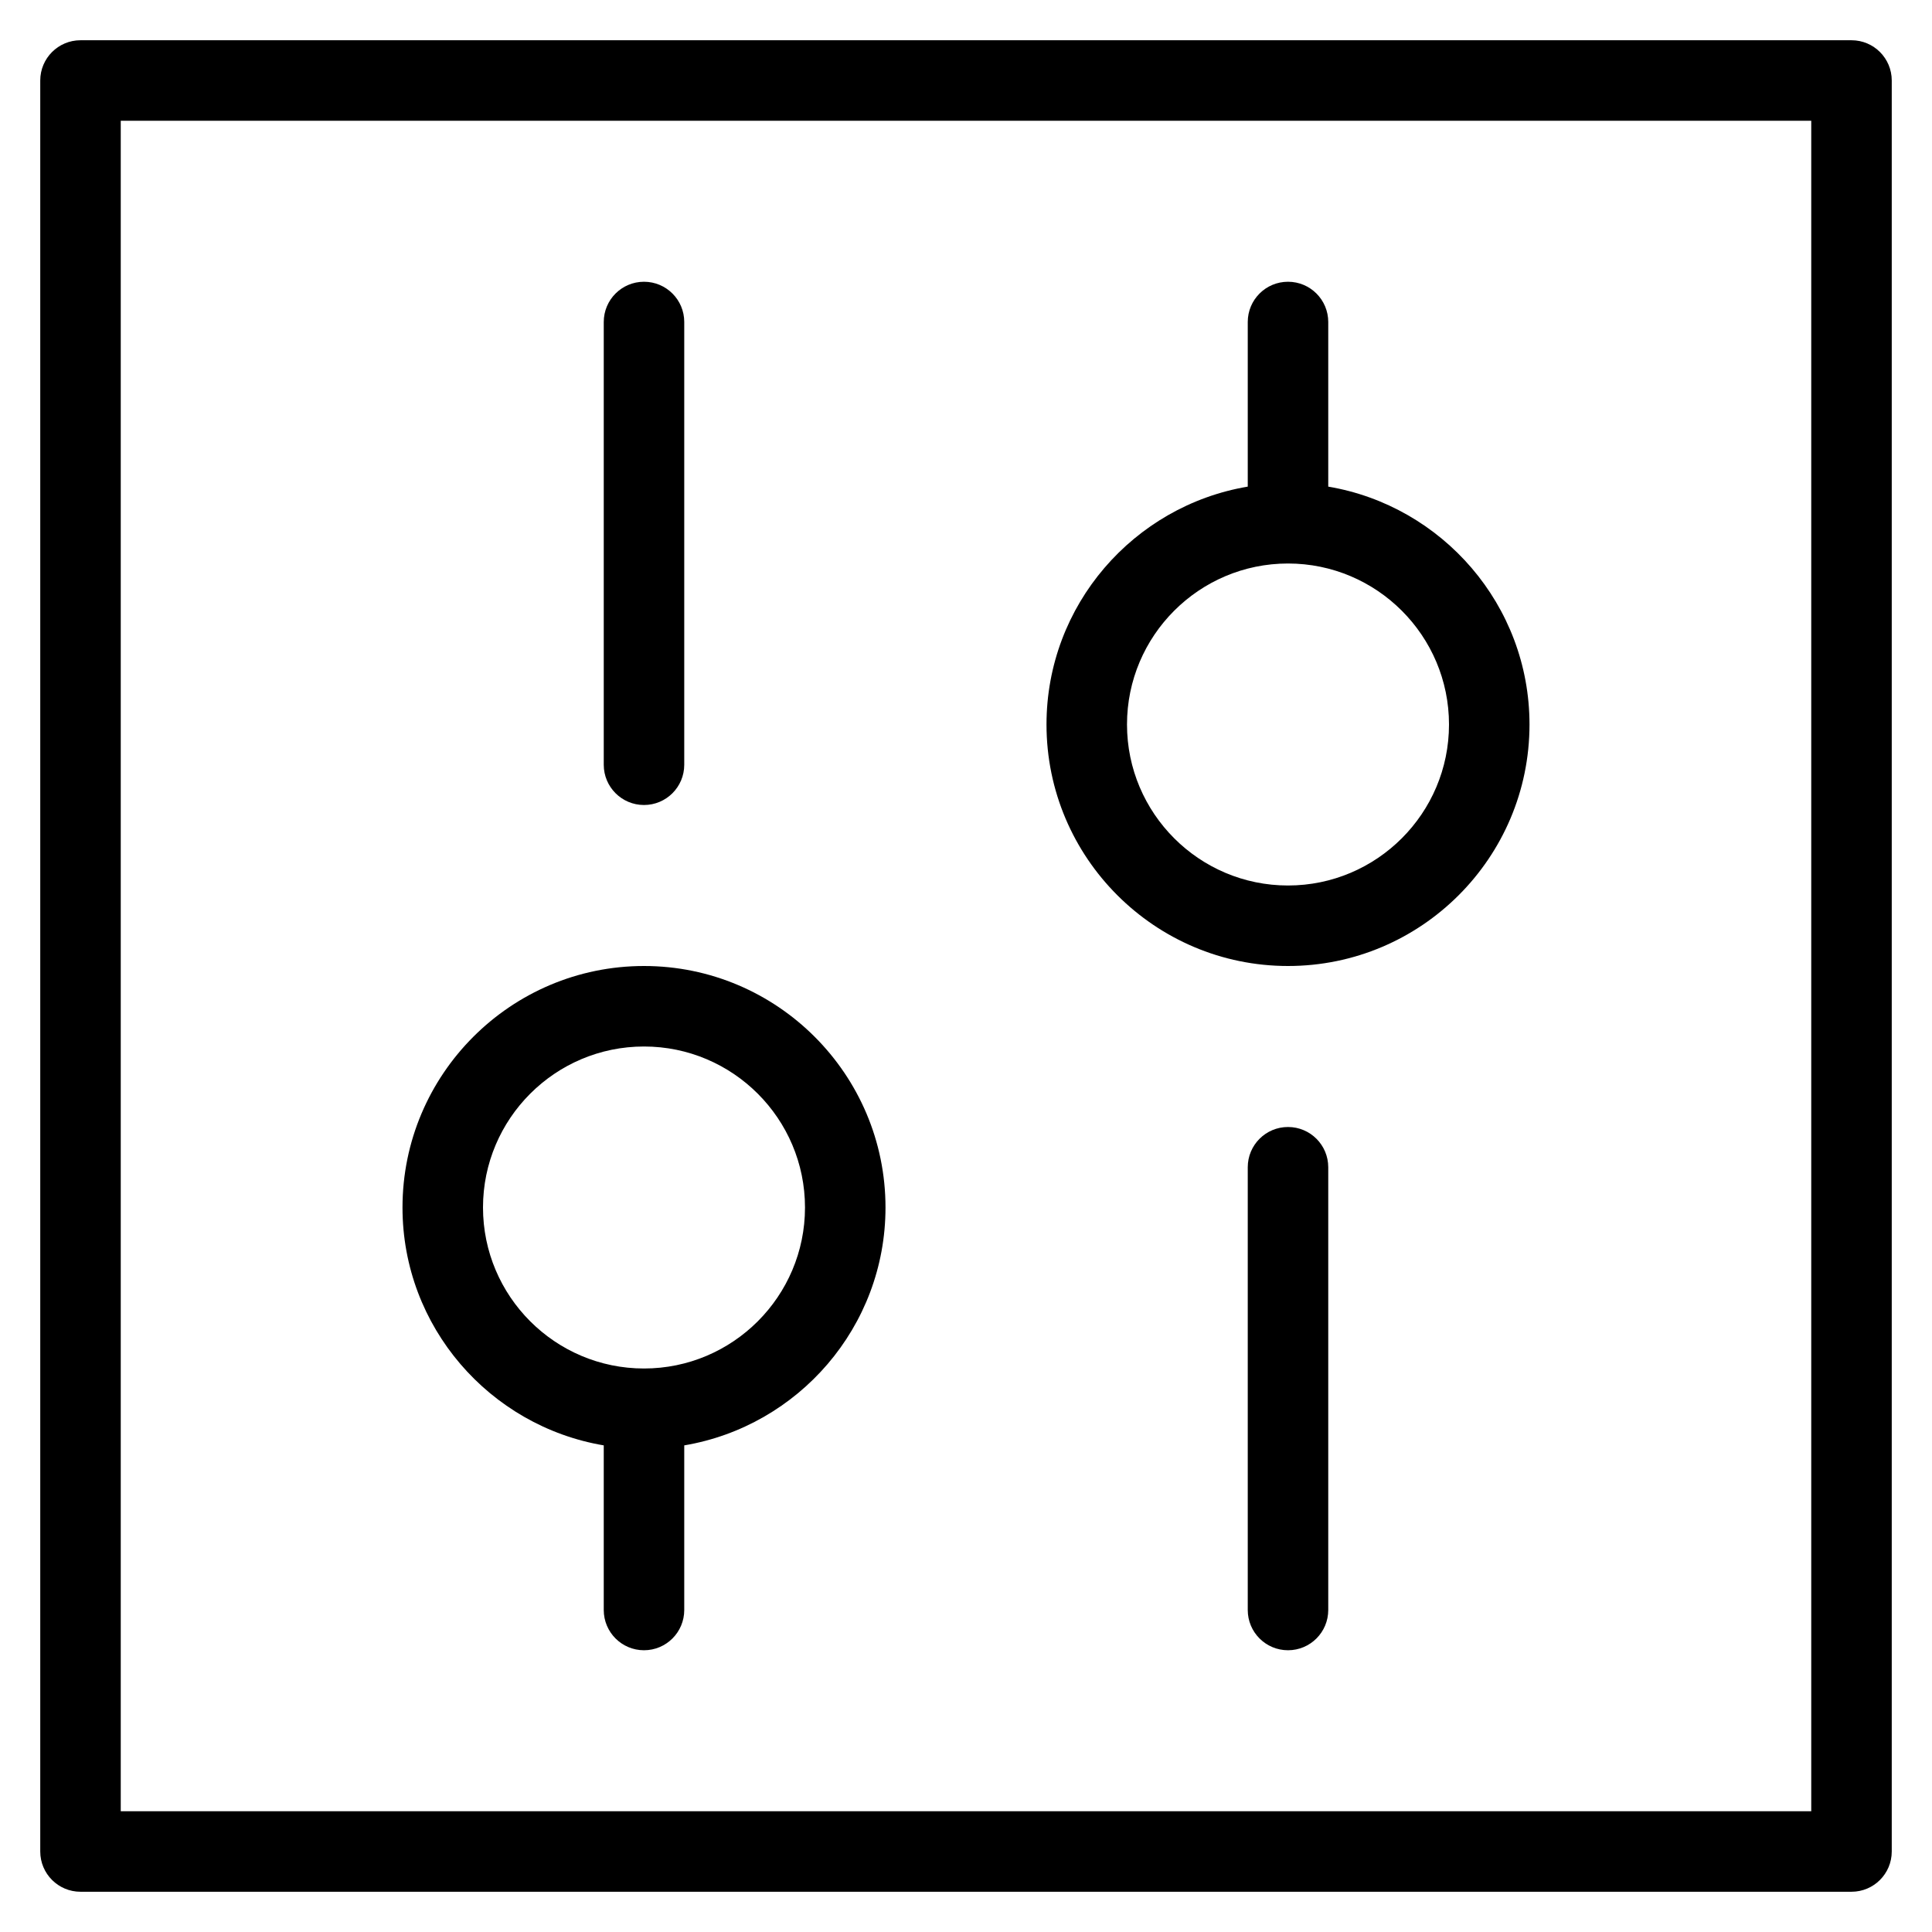 <?xml version="1.0" encoding="utf-8"?>
<!-- Generator: Adobe Illustrator 19.2.1, SVG Export Plug-In . SVG Version: 6.00 Build 0)  -->
<!DOCTYPE svg PUBLIC "-//W3C//DTD SVG 1.1//EN" "http://www.w3.org/Graphics/SVG/1.1/DTD/svg11.dtd">
<svg version="1.1" id="Layer_1" xmlns="http://www.w3.org/2000/svg" xmlns:xlink="http://www.w3.org/1999/xlink" x="0px" y="0px"
	 width="48px" height="48px" viewBox="0 0 48 48" enable-background="new 0 0 48 48" xml:space="preserve">
<path d="M46,1H2C1.447,1,1,1.448,1,2v44c0,0.552,0.447,1,1,1h44c0.553,0,1-0.448,1-1V2C47,1.448,46.553,1,46,1z M45,45H3V3h42V45z"
	/>
<path d="M16,20c0.553,0,1-0.448,1-1V8c0-0.552-0.447-1-1-1s-1,0.448-1,1v11C15,19.552,15.447,20,16,20z"/>
<path d="M32,28c-0.553,0-1,0.448-1,1v11c0,0.552,0.447,1,1,1s1-0.448,1-1V29C33,28.448,32.553,28,32,28z"/>
<path d="M15,35.91V40c0,0.552,0.447,1,1,1s1-0.448,1-1v-4.09c2.833-0.478,5-2.942,5-5.91c0-3.309-2.691-6-6-6s-6,2.691-6,6
	C10,32.967,12.167,35.431,15,35.91z M16,26c2.206,0,4,1.794,4,4s-1.794,4-4,4s-4-1.794-4-4S13.794,26,16,26z"/>
<path d="M32,24c3.309,0,6-2.691,6-6c0-2.967-2.167-5.431-5-5.91V8c0-0.552-0.447-1-1-1s-1,0.448-1,1v4.09
	c-2.833,0.478-5,2.942-5,5.91C26,21.309,28.691,24,32,24z M32,14c2.206,0,4,1.794,4,4s-1.794,4-4,4s-4-1.794-4-4S29.794,14,32,14z"
	/>
</svg>
